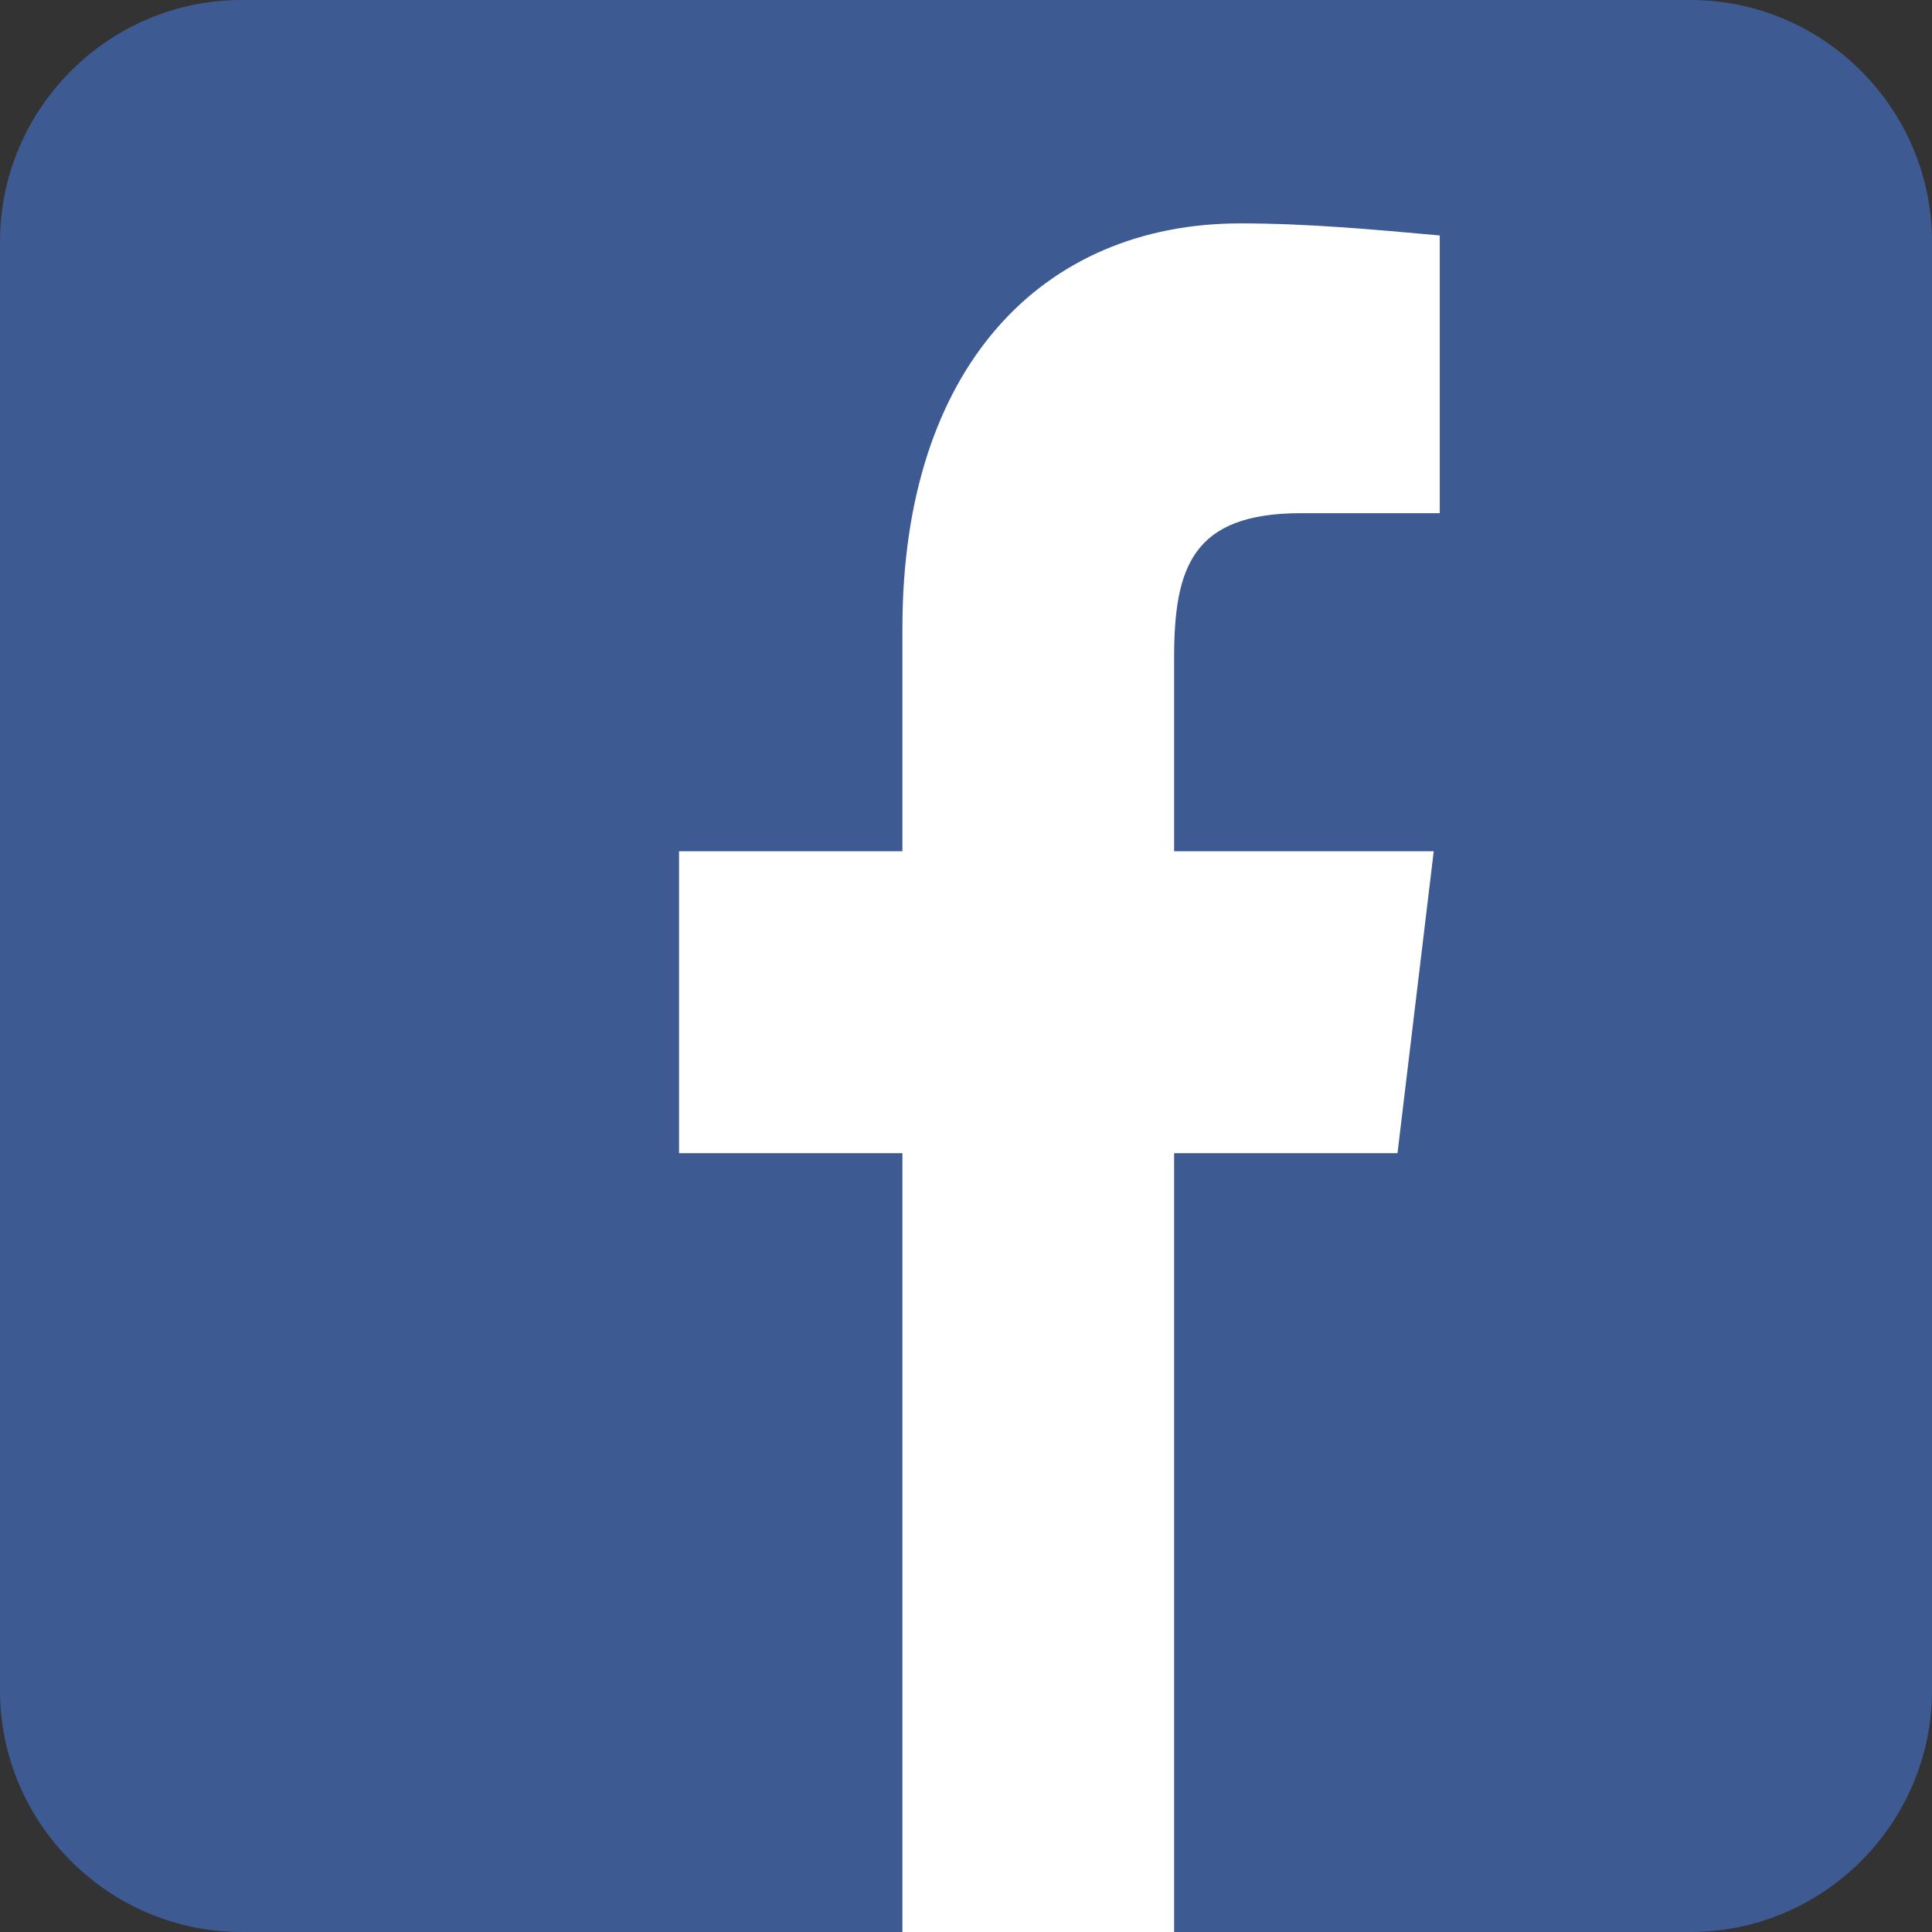 <?xml version="1.0" encoding="utf-8"?>
<!-- Generator: Adobe Illustrator 23.0.1, SVG Export Plug-In . SVG Version: 6.00 Build 0)  -->
<svg version="1.1" id="Capa_1" xmlns="http://www.w3.org/2000/svg" xmlns:xlink="http://www.w3.org/1999/xlink" x="0px" y="0px"
	 viewBox="0 0 32 32" style="enable-background:new 0 0 32 32;" xml:space="preserve">
<rect x="0" y="0" width="32" height="32" fill="#333333" stroke="none"/>
<style type="text/css">
	.st0{fill:#3D5A93;}
	.st1{fill:#FFFFFF;}
</style>
<g transform="translate(3115 1548)">
	<path class="st0" d="M-3111-1548h24c2.2,0,4,1.8,4,4v24c0,2.2-1.8,4-4,4h-24c-2.2,0-4-1.8-4-4v-24
		C-3115-1546.2-3113.2-1548-3111-1548z"/>
	<g transform="translate(-3103.753 -1546)">
		<path class="st1" d="M8.2,30V17.1h3.7l0.6-5H8.2V8.9c0-1.5,0.3-2.4,2.1-2.4h2.3V1.9c-1.1-0.1-2.2-0.2-3.3-0.2
			C6,1.7,3.7,4.1,3.7,8.4v3.7H0v5h3.7V30L8.2,30z"/>
	</g>
</g>
</svg>
